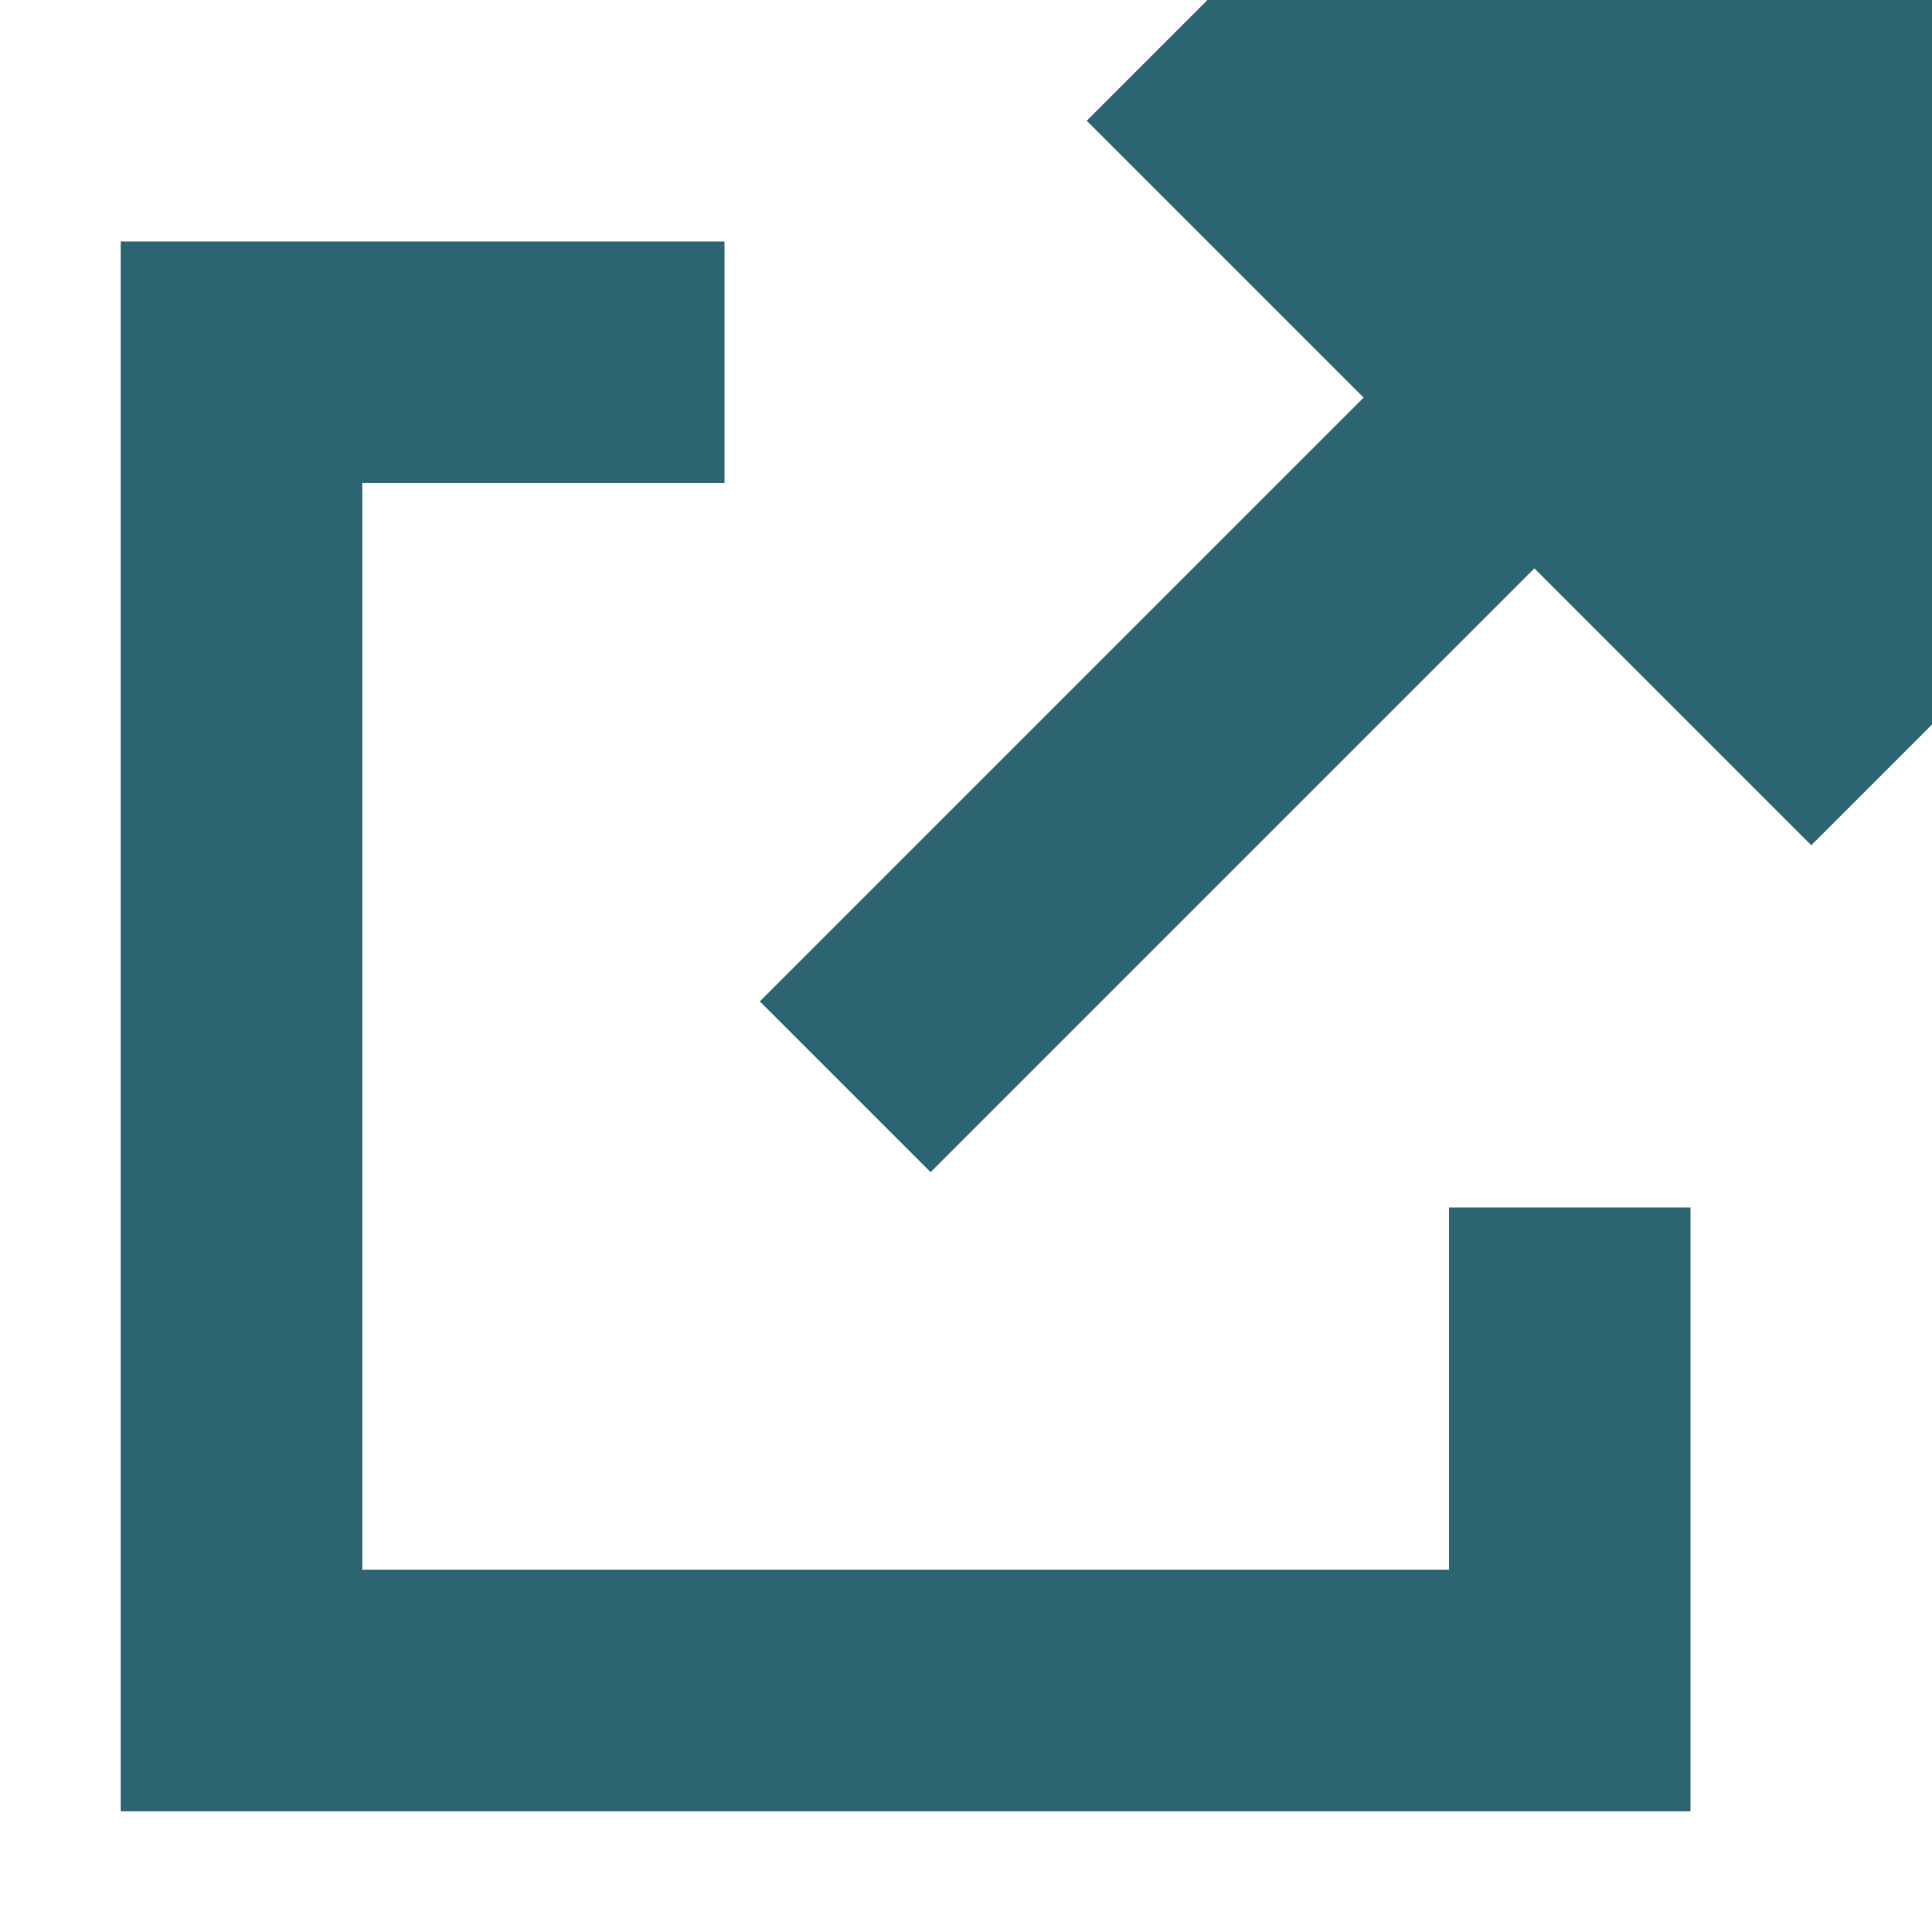 <svg width="16" height="16" viewBox="0 0 16 16" fill="none" xmlns="http://www.w3.org/2000/svg">
<path d="M10 0L9 1L11.293 3.293L6.293 8.293L7.707 9.707L12.707 4.707L15 7L16 6V0H10Z" fill="#2C6472"/>
<path d="M1 2H6V4H3V13H12V10H14V15H1V2Z" fill="#2C6472"/>
</svg>
